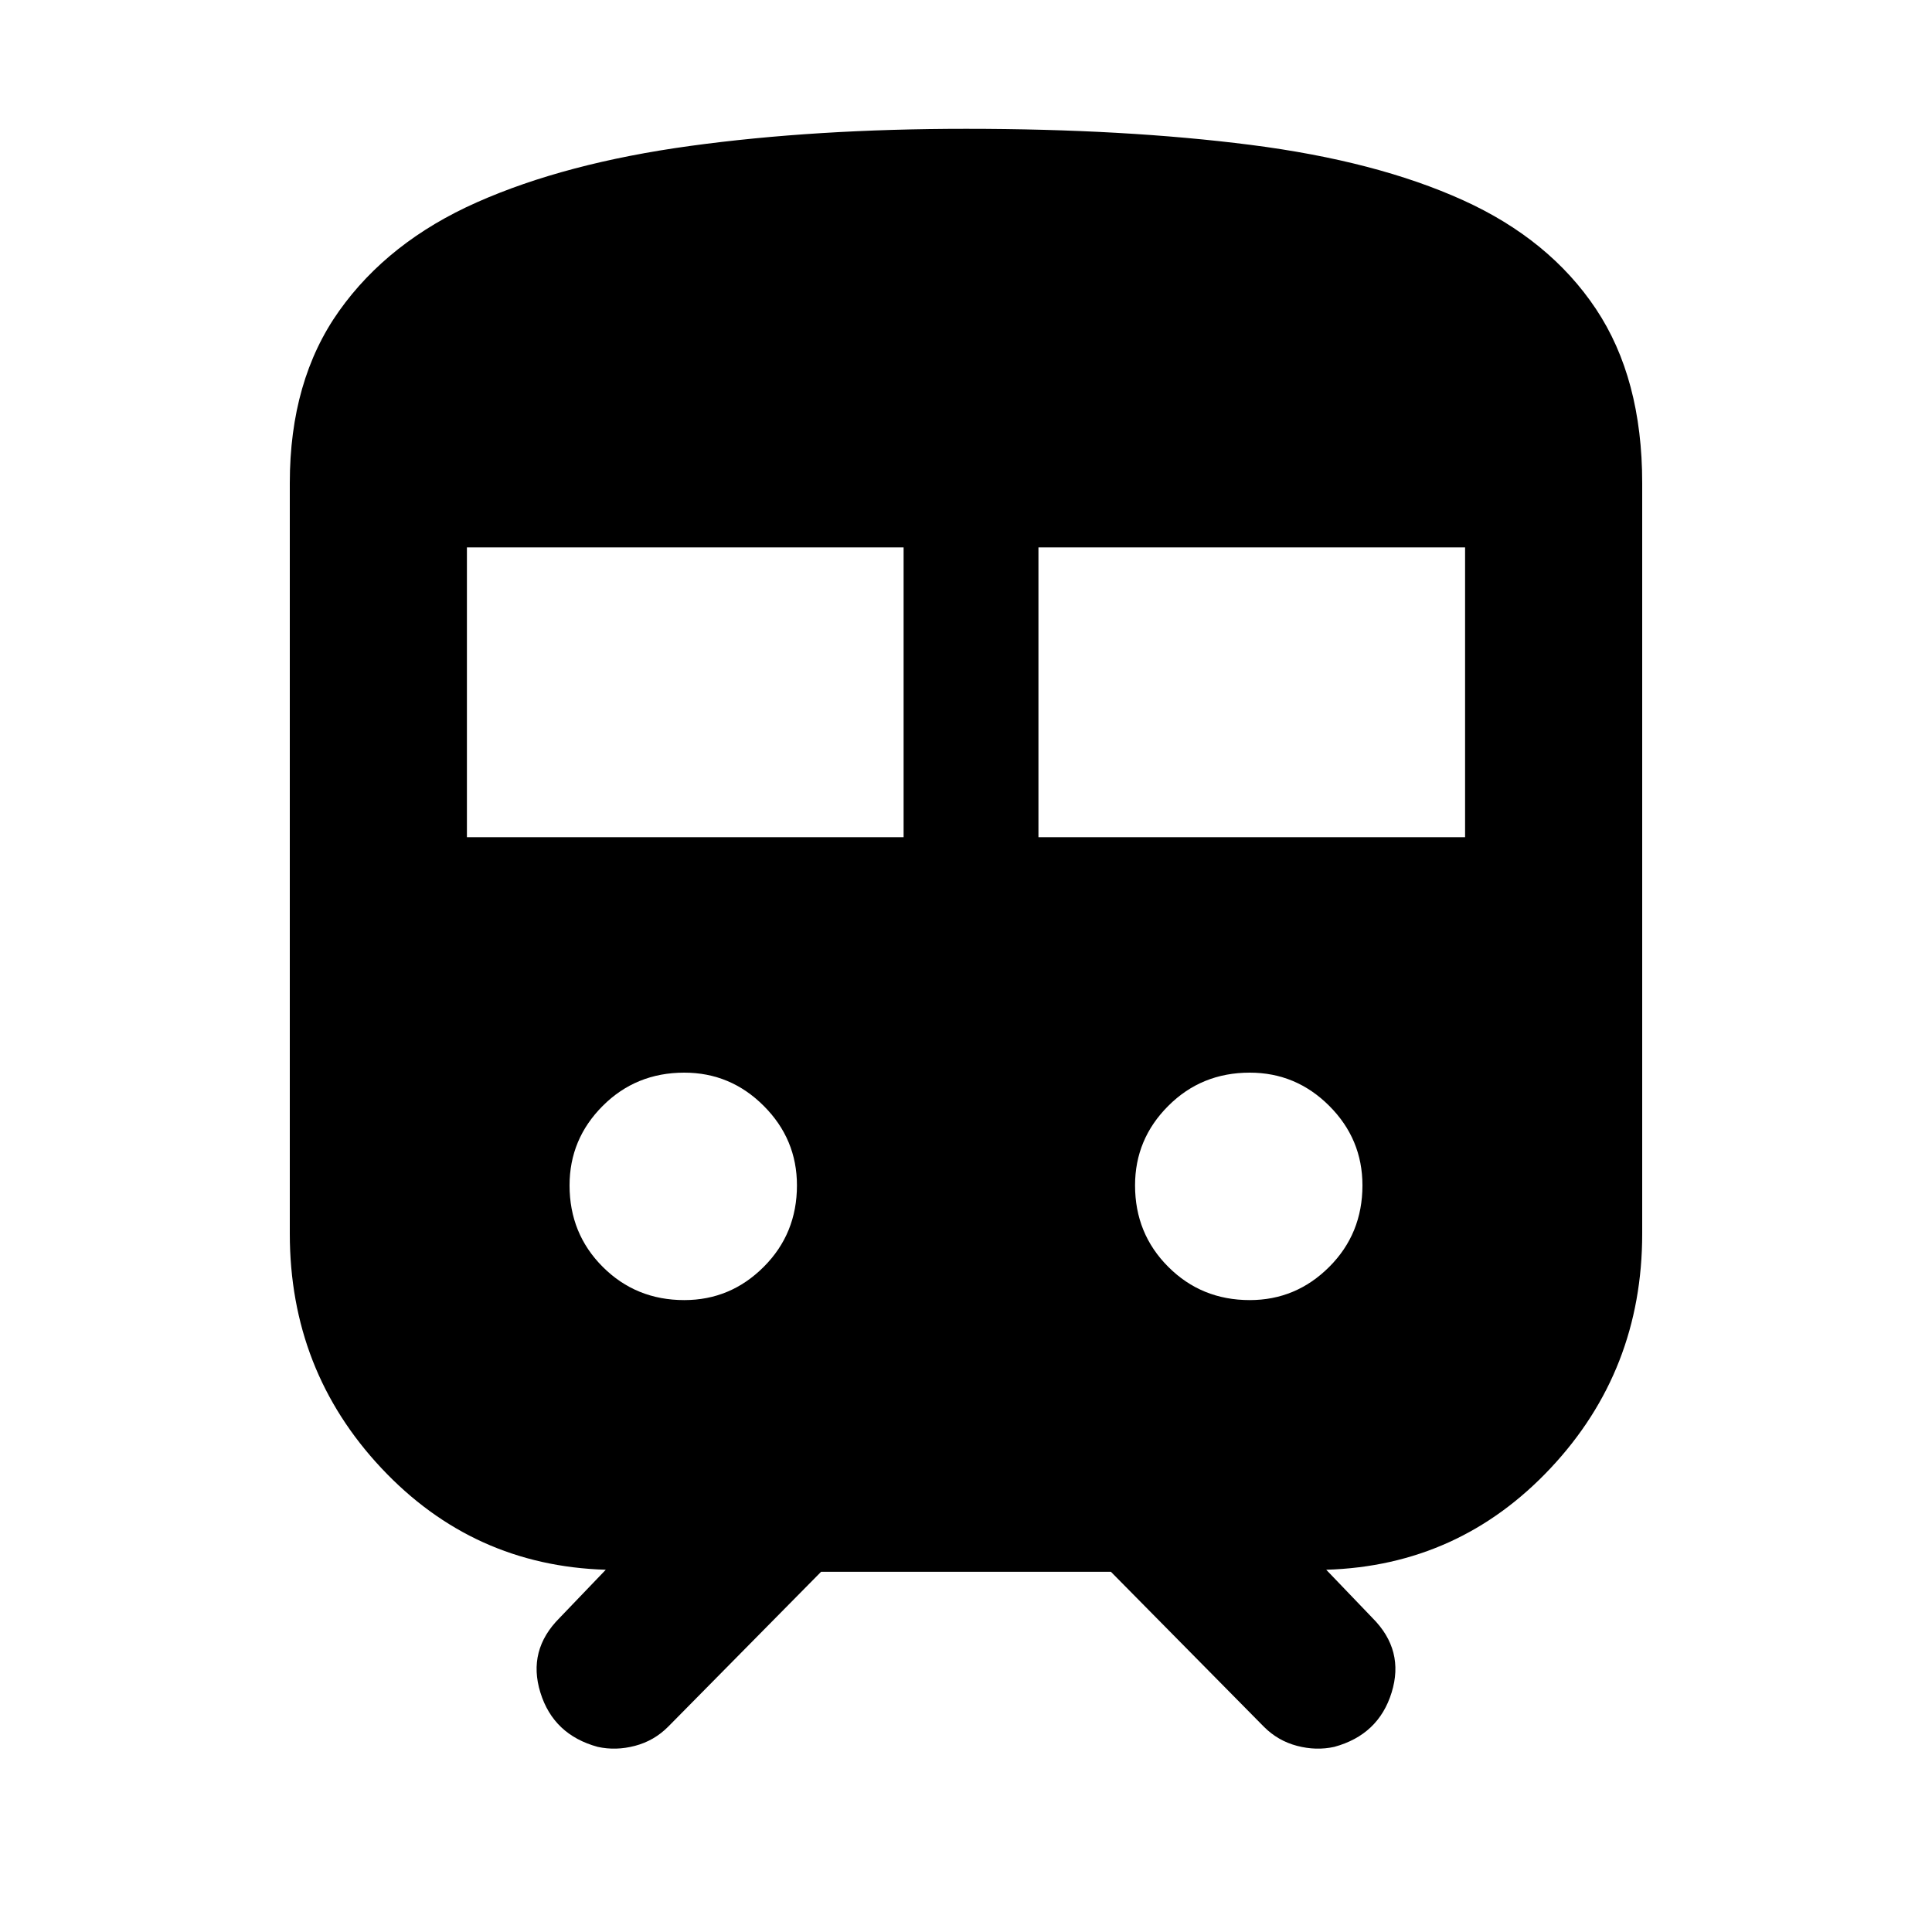 <svg xmlns="http://www.w3.org/2000/svg" height="40" width="40"><path d="M12.375 36.167q-.917-.25-1.187-1.125-.271-.875.395-1.542l.959-1q-2.75-.083-4.646-2.104T6 25.542V10q0-2.125 1.021-3.562Q8.042 5 9.875 4.188q1.833-.813 4.417-1.167 2.583-.354 5.708-.354 3.292 0 5.896.333t4.396 1.146q1.791.812 2.75 2.25Q34 7.833 34 10v15.542q0 2.833-1.896 4.854T27.458 32.5l.959 1q.666.667.395 1.542-.27.875-1.187 1.125-.375.083-.771-.021-.396-.104-.687-.396L23 32.542h-6l-3.167 3.208q-.291.292-.687.396-.396.104-.771.021ZM9.667 17.333h9.041v-6H9.667Zm11.833 0h8.833v-6H21.5Zm-7.333 9.584q.958 0 1.645-.688.688-.687.688-1.687 0-.959-.688-1.646-.687-.688-1.645-.688-1 0-1.688.688-.687.687-.687 1.646 0 1 .687 1.687.688.688 1.688.688Zm11.708 0q.958 0 1.646-.688.687-.687.687-1.687 0-.959-.687-1.646-.688-.688-1.646-.688-1 0-1.687.688-.688.687-.688 1.646 0 1 .688 1.687.687.688 1.687.688Z"/></svg>